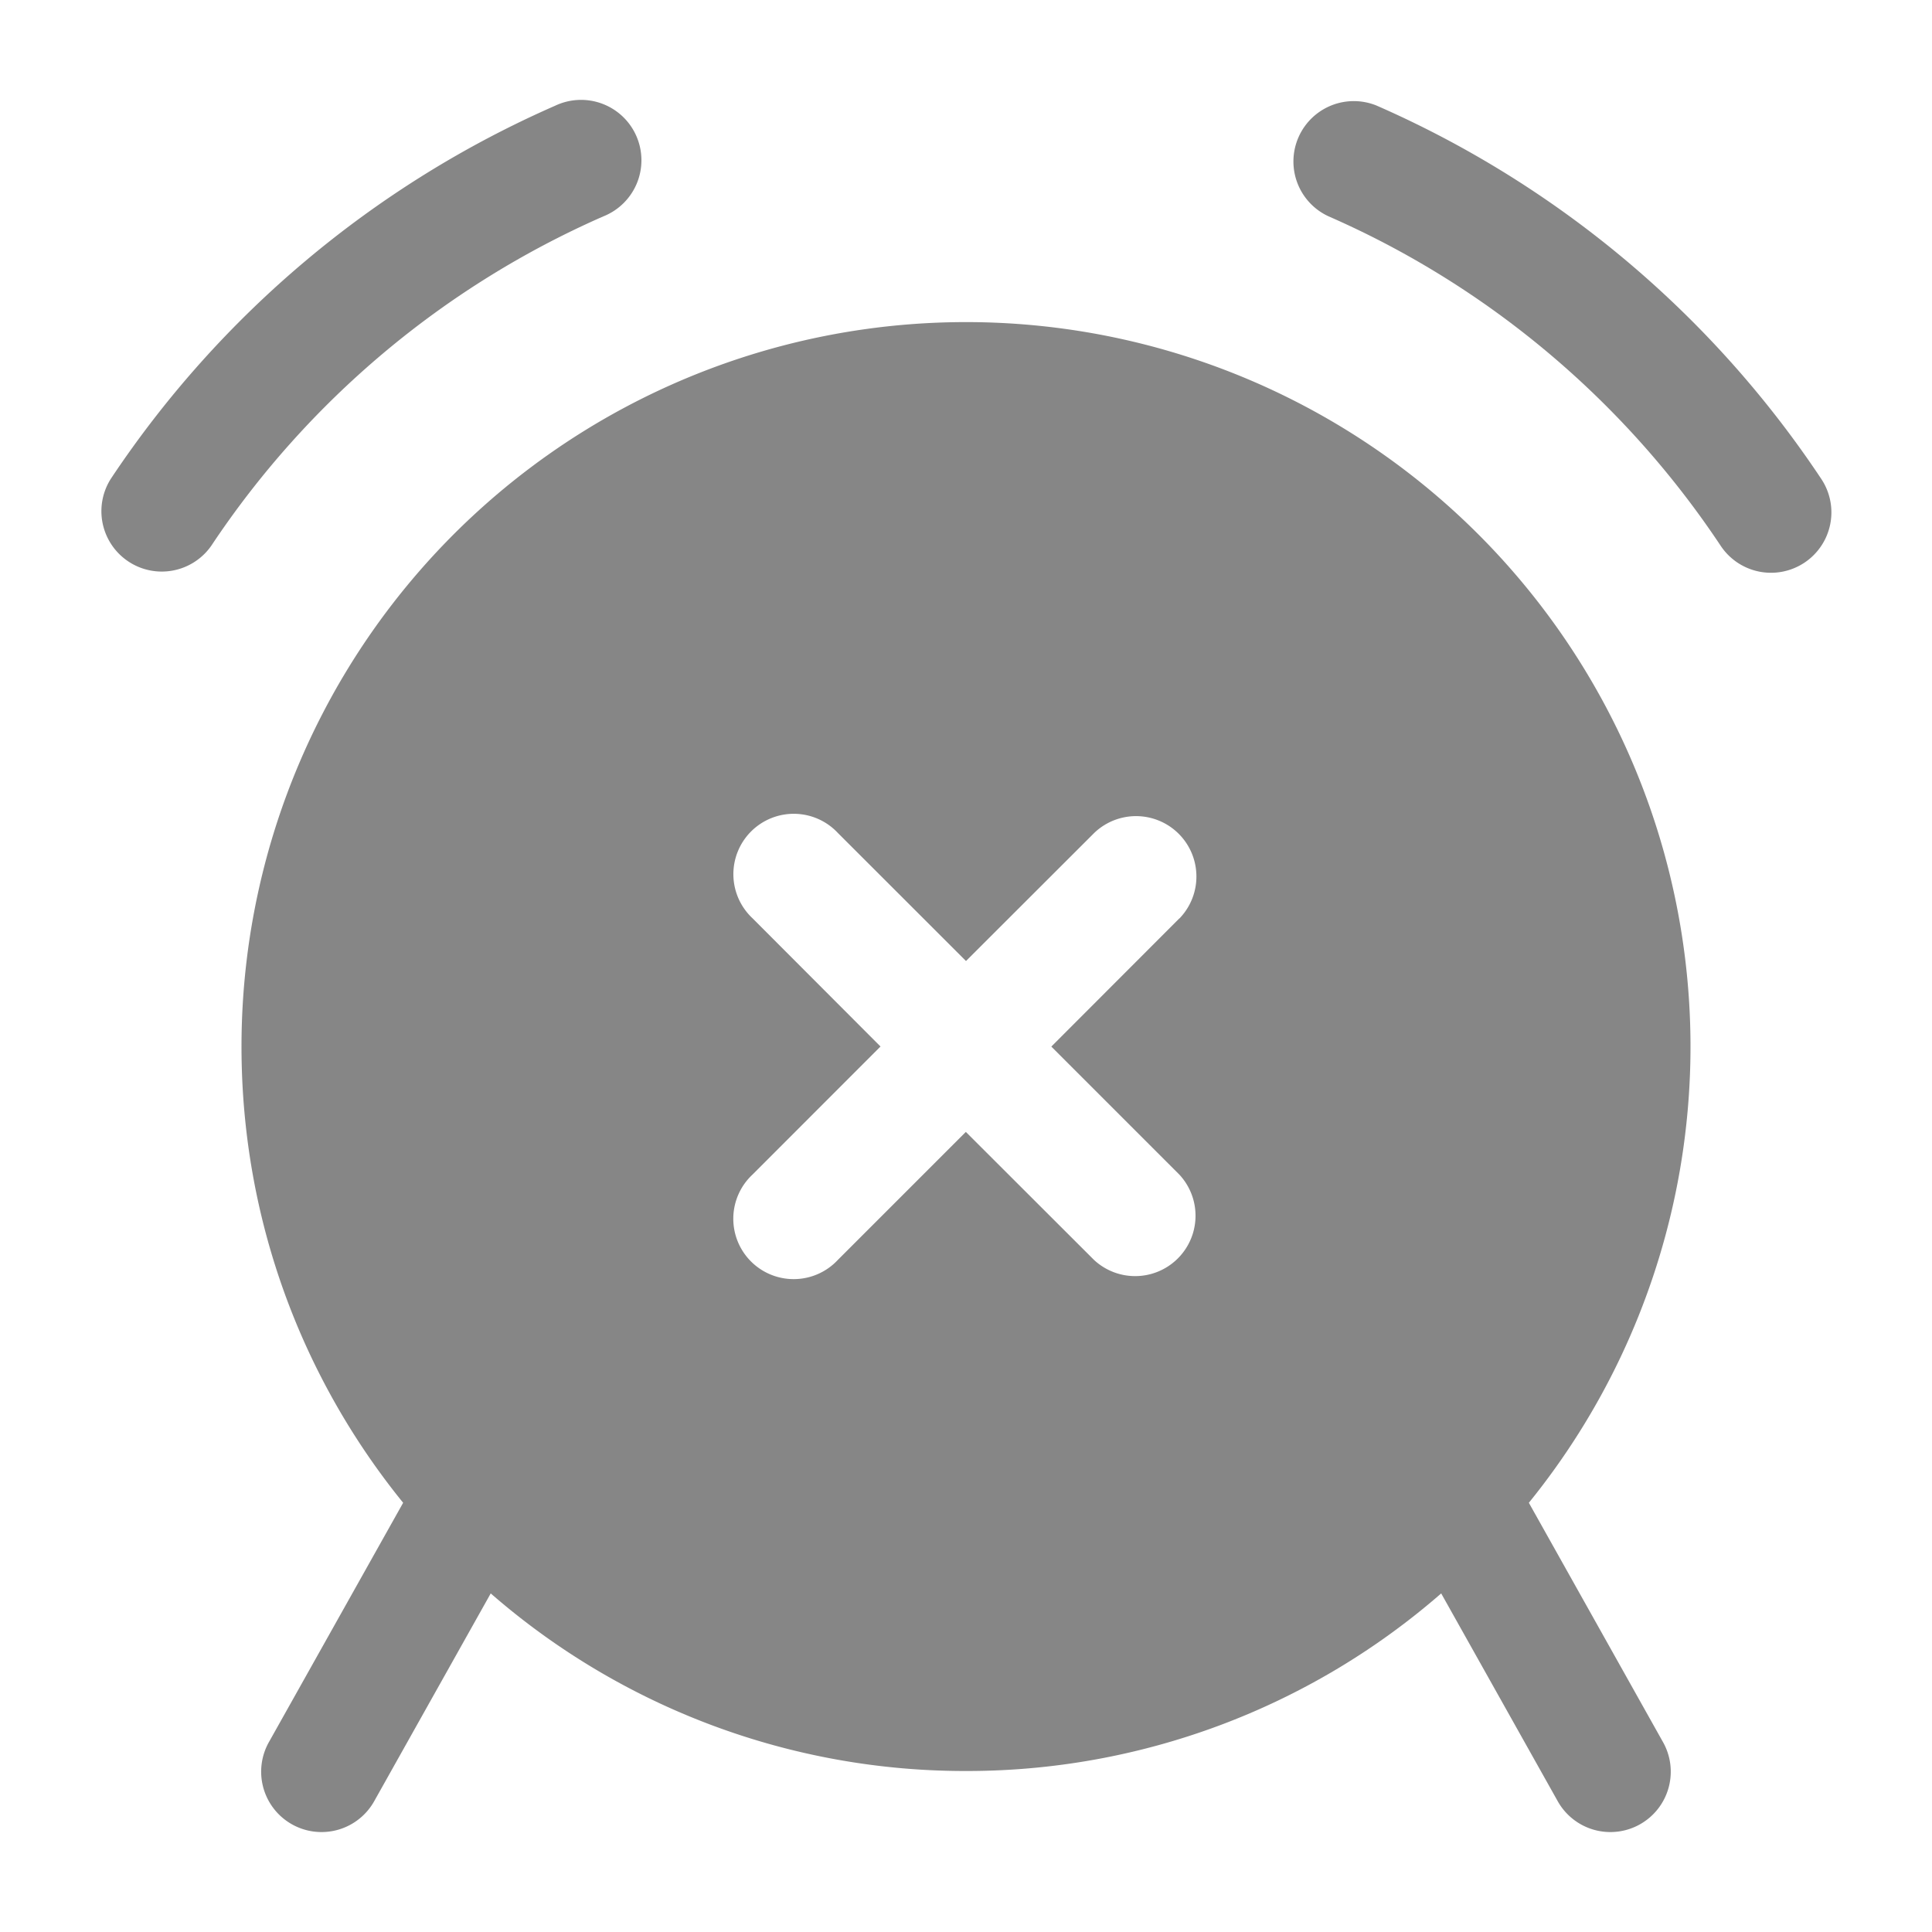 <svg width="24" height="24" fill="none" xmlns="http://www.w3.org/2000/svg">
    <path d="M7.497 2.687a.75.75 0 1 0-.6-1.374 12.797 12.797 0 0 0-5.521 4.636.75.75 0 0 0 1.249.83 11.297 11.297 0 0 1 4.872-4.092ZM17.104 1.313a.75.75 0 0 0-.601 1.374c1.99.87 3.681 2.301 4.872 4.093a.75.75 0 0 0 1.25-.83 12.797 12.797 0 0 0-5.521-4.637Z" fill="#868686"/>
    <path fill-rule="evenodd" clip-rule="evenodd" d="M18.992 18.668A9 9 0 1 0 3 13c0 2.148.752 4.12 2.008 5.668l-1.663 2.965a.75.75 0 1 0 1.308.734l1.443-2.573A8.965 8.965 0 0 0 12 22a8.966 8.966 0 0 0 5.903-2.206l1.443 2.573a.75.75 0 1 0 1.308-.734l-1.662-2.965Zm-4.34-7.259a.75.75 0 0 0-1.061-1.06L12 11.938l-1.591-1.59a.75.75 0 1 0-1.06 1.06L10.938 13l-1.59 1.591a.75.75 0 1 0 1.06 1.06l1.59-1.59 1.592 1.59a.75.75 0 0 0 1.06-1.06l-1.59-1.59 1.59-1.592Z" fill="#868686"/>
</svg>
